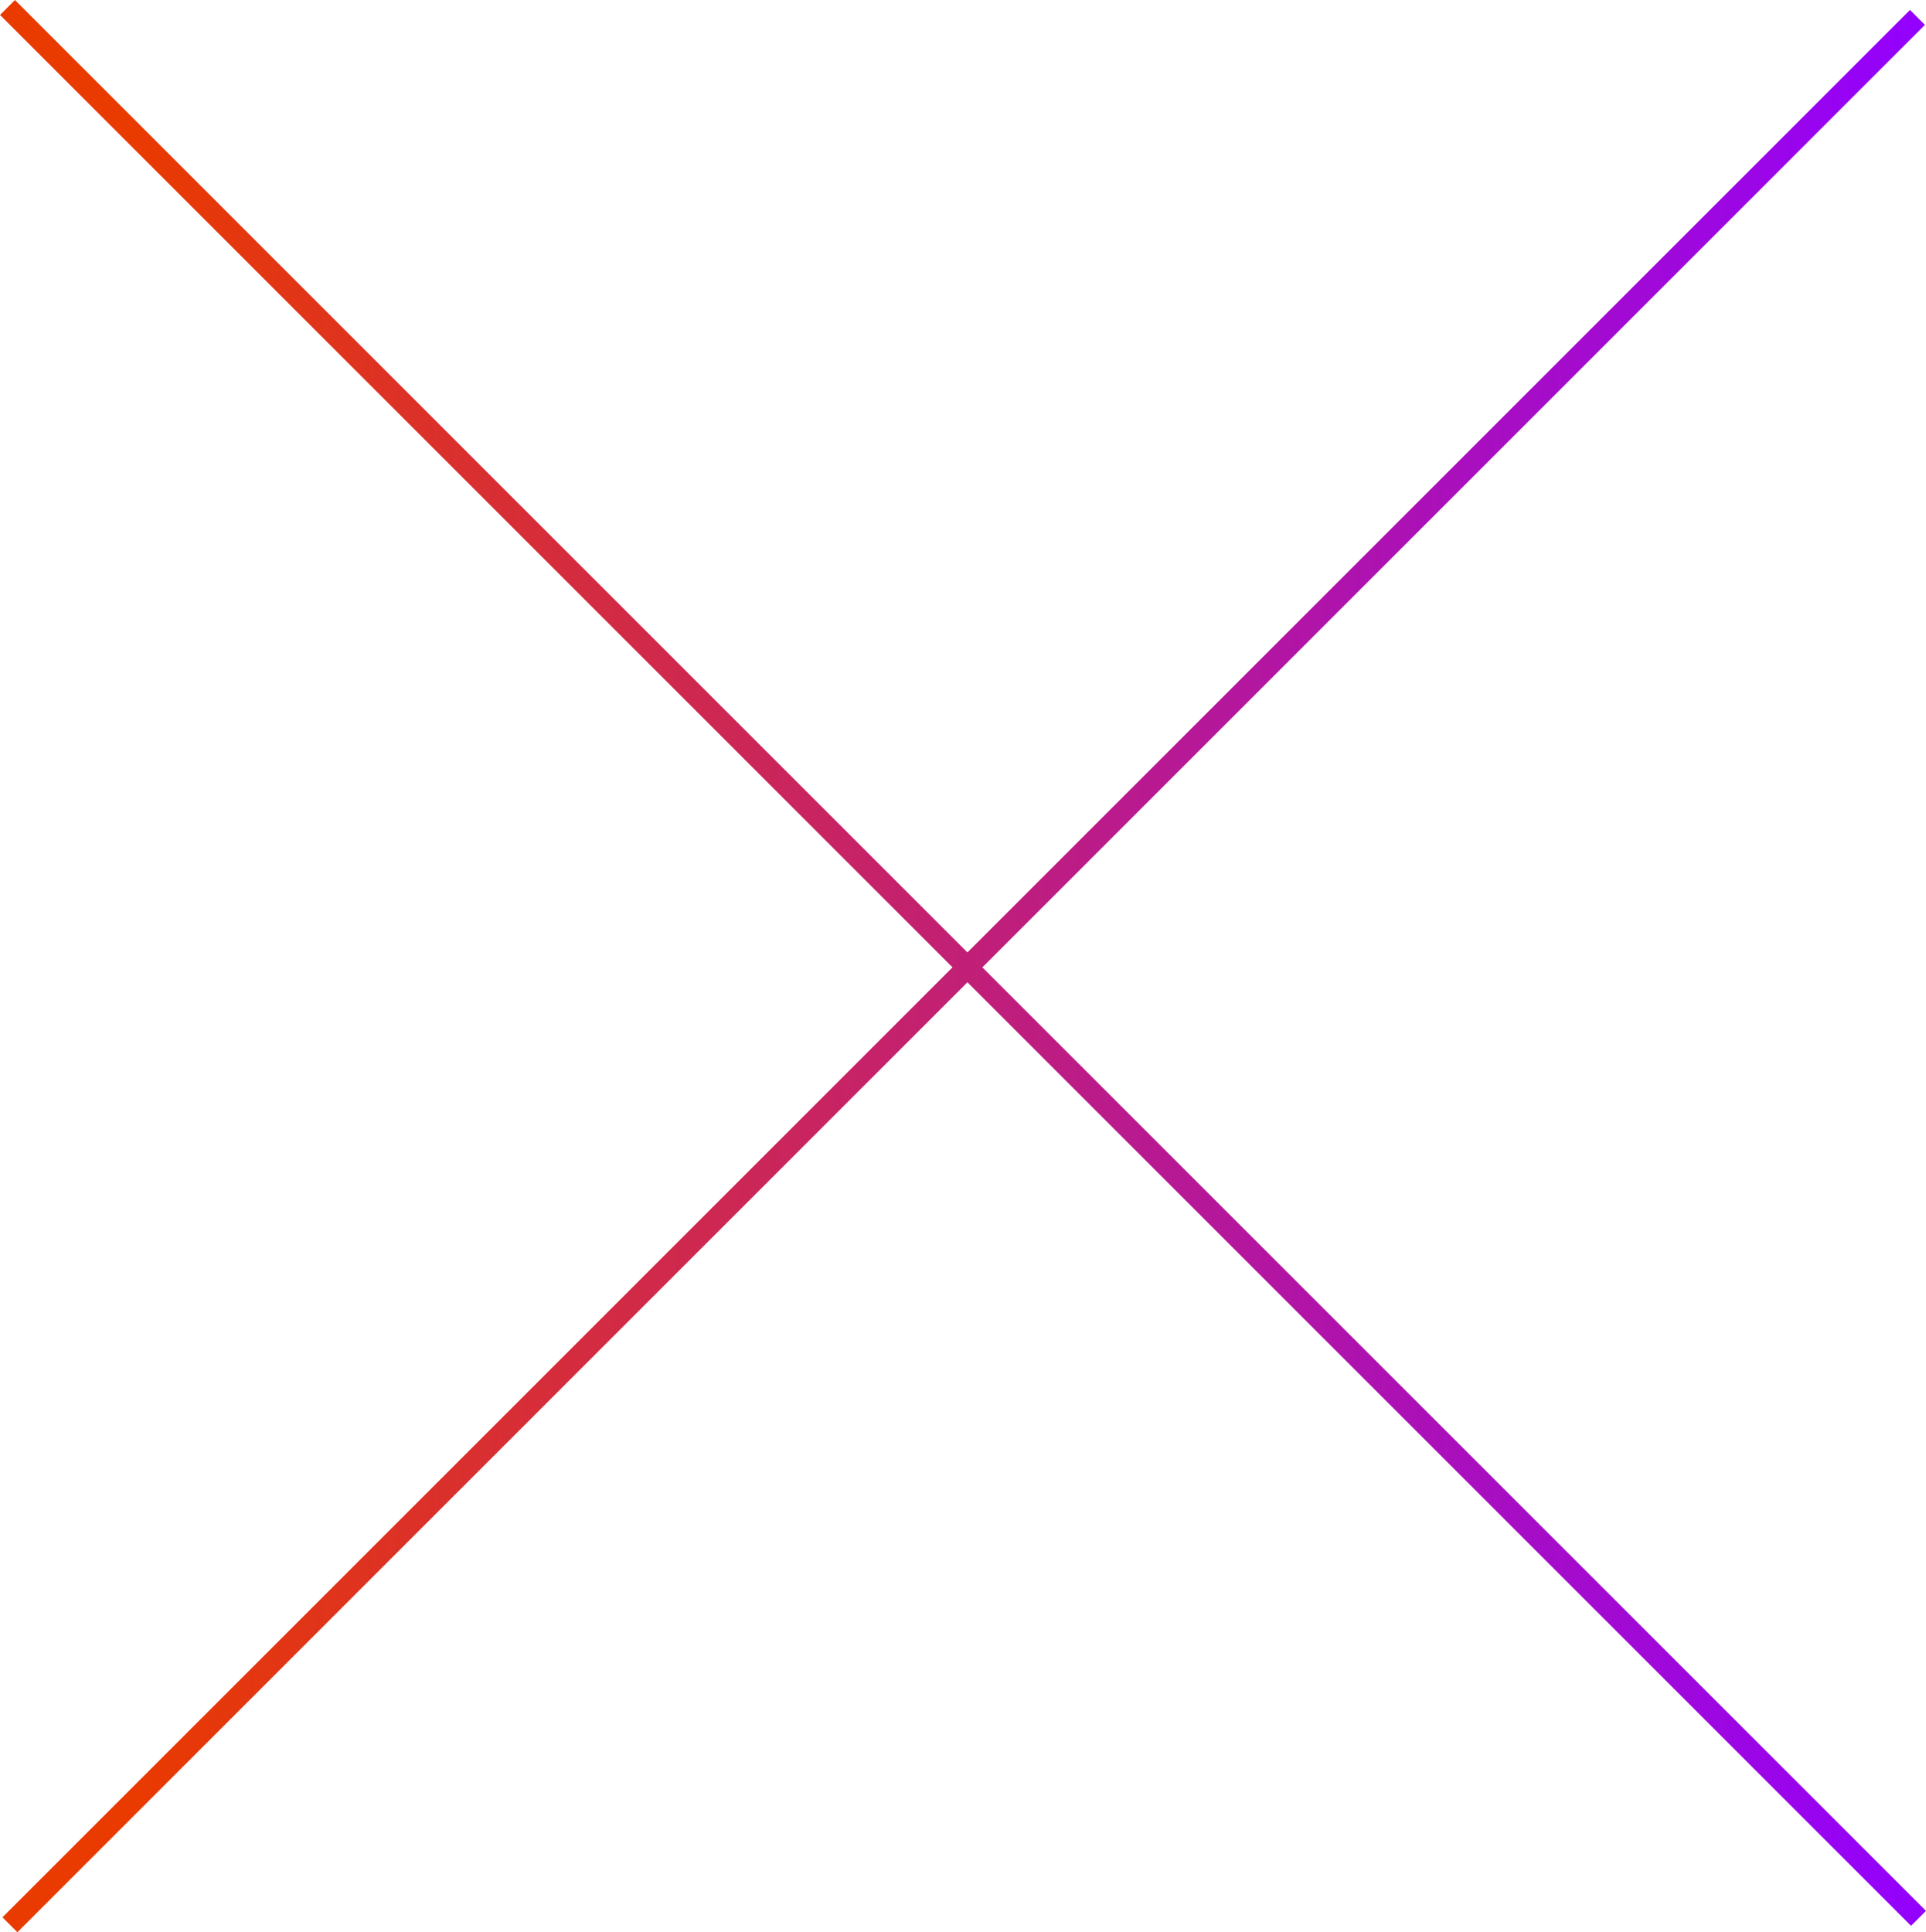 <?xml version="1.0" encoding="UTF-8"?>
<svg id="Layer_2" data-name="Layer 2" xmlns="http://www.w3.org/2000/svg" xmlns:xlink="http://www.w3.org/1999/xlink" viewBox="0 0 455.74 457.25">
  <defs>
    <style>
      .cls-1 {
        fill: url(#linear-gradient-3);
        stroke: url(#linear-gradient-4);
      }

      .cls-1, .cls-2 {
        stroke-miterlimit: 10;
        stroke-width: 5px;
      }

      .cls-2 {
        fill: url(#linear-gradient);
        stroke: url(#linear-gradient-2);
      }
    </style>
    <linearGradient id="linear-gradient" x1="1.77" y1="227.87" x2="453.97" y2="227.87" gradientUnits="userSpaceOnUse">
      <stop offset="0" stop-color="#e93a00"/>
      <stop offset="1" stop-color="#9300ff"/>
    </linearGradient>
    <linearGradient id="linear-gradient-2" x1="0" y1="227.87" x2="455.74" y2="227.87" gradientUnits="userSpaceOnUse">
      <stop offset=".07" stop-color="#e93a00"/>
      <stop offset="1" stop-color="#9300ff"/>
    </linearGradient>
    <linearGradient id="linear-gradient-3" x1="2.35" y1="229.8" x2="453.72" y2="229.8" xlink:href="#linear-gradient"/>
    <linearGradient id="linear-gradient-4" x1=".59" y1="229.8" x2="455.49" y2="229.8" xlink:href="#linear-gradient-2"/>
  </defs>
  <g id="Layer_3" data-name="Layer 3">
    <g>
      <line class="cls-2" x1="1.77" y1="1.77" x2="453.97" y2="453.97"/>
      <line class="cls-1" x1="453.72" y1="4.12" x2="2.35" y2="455.49"/>
    </g>
  </g>
</svg>